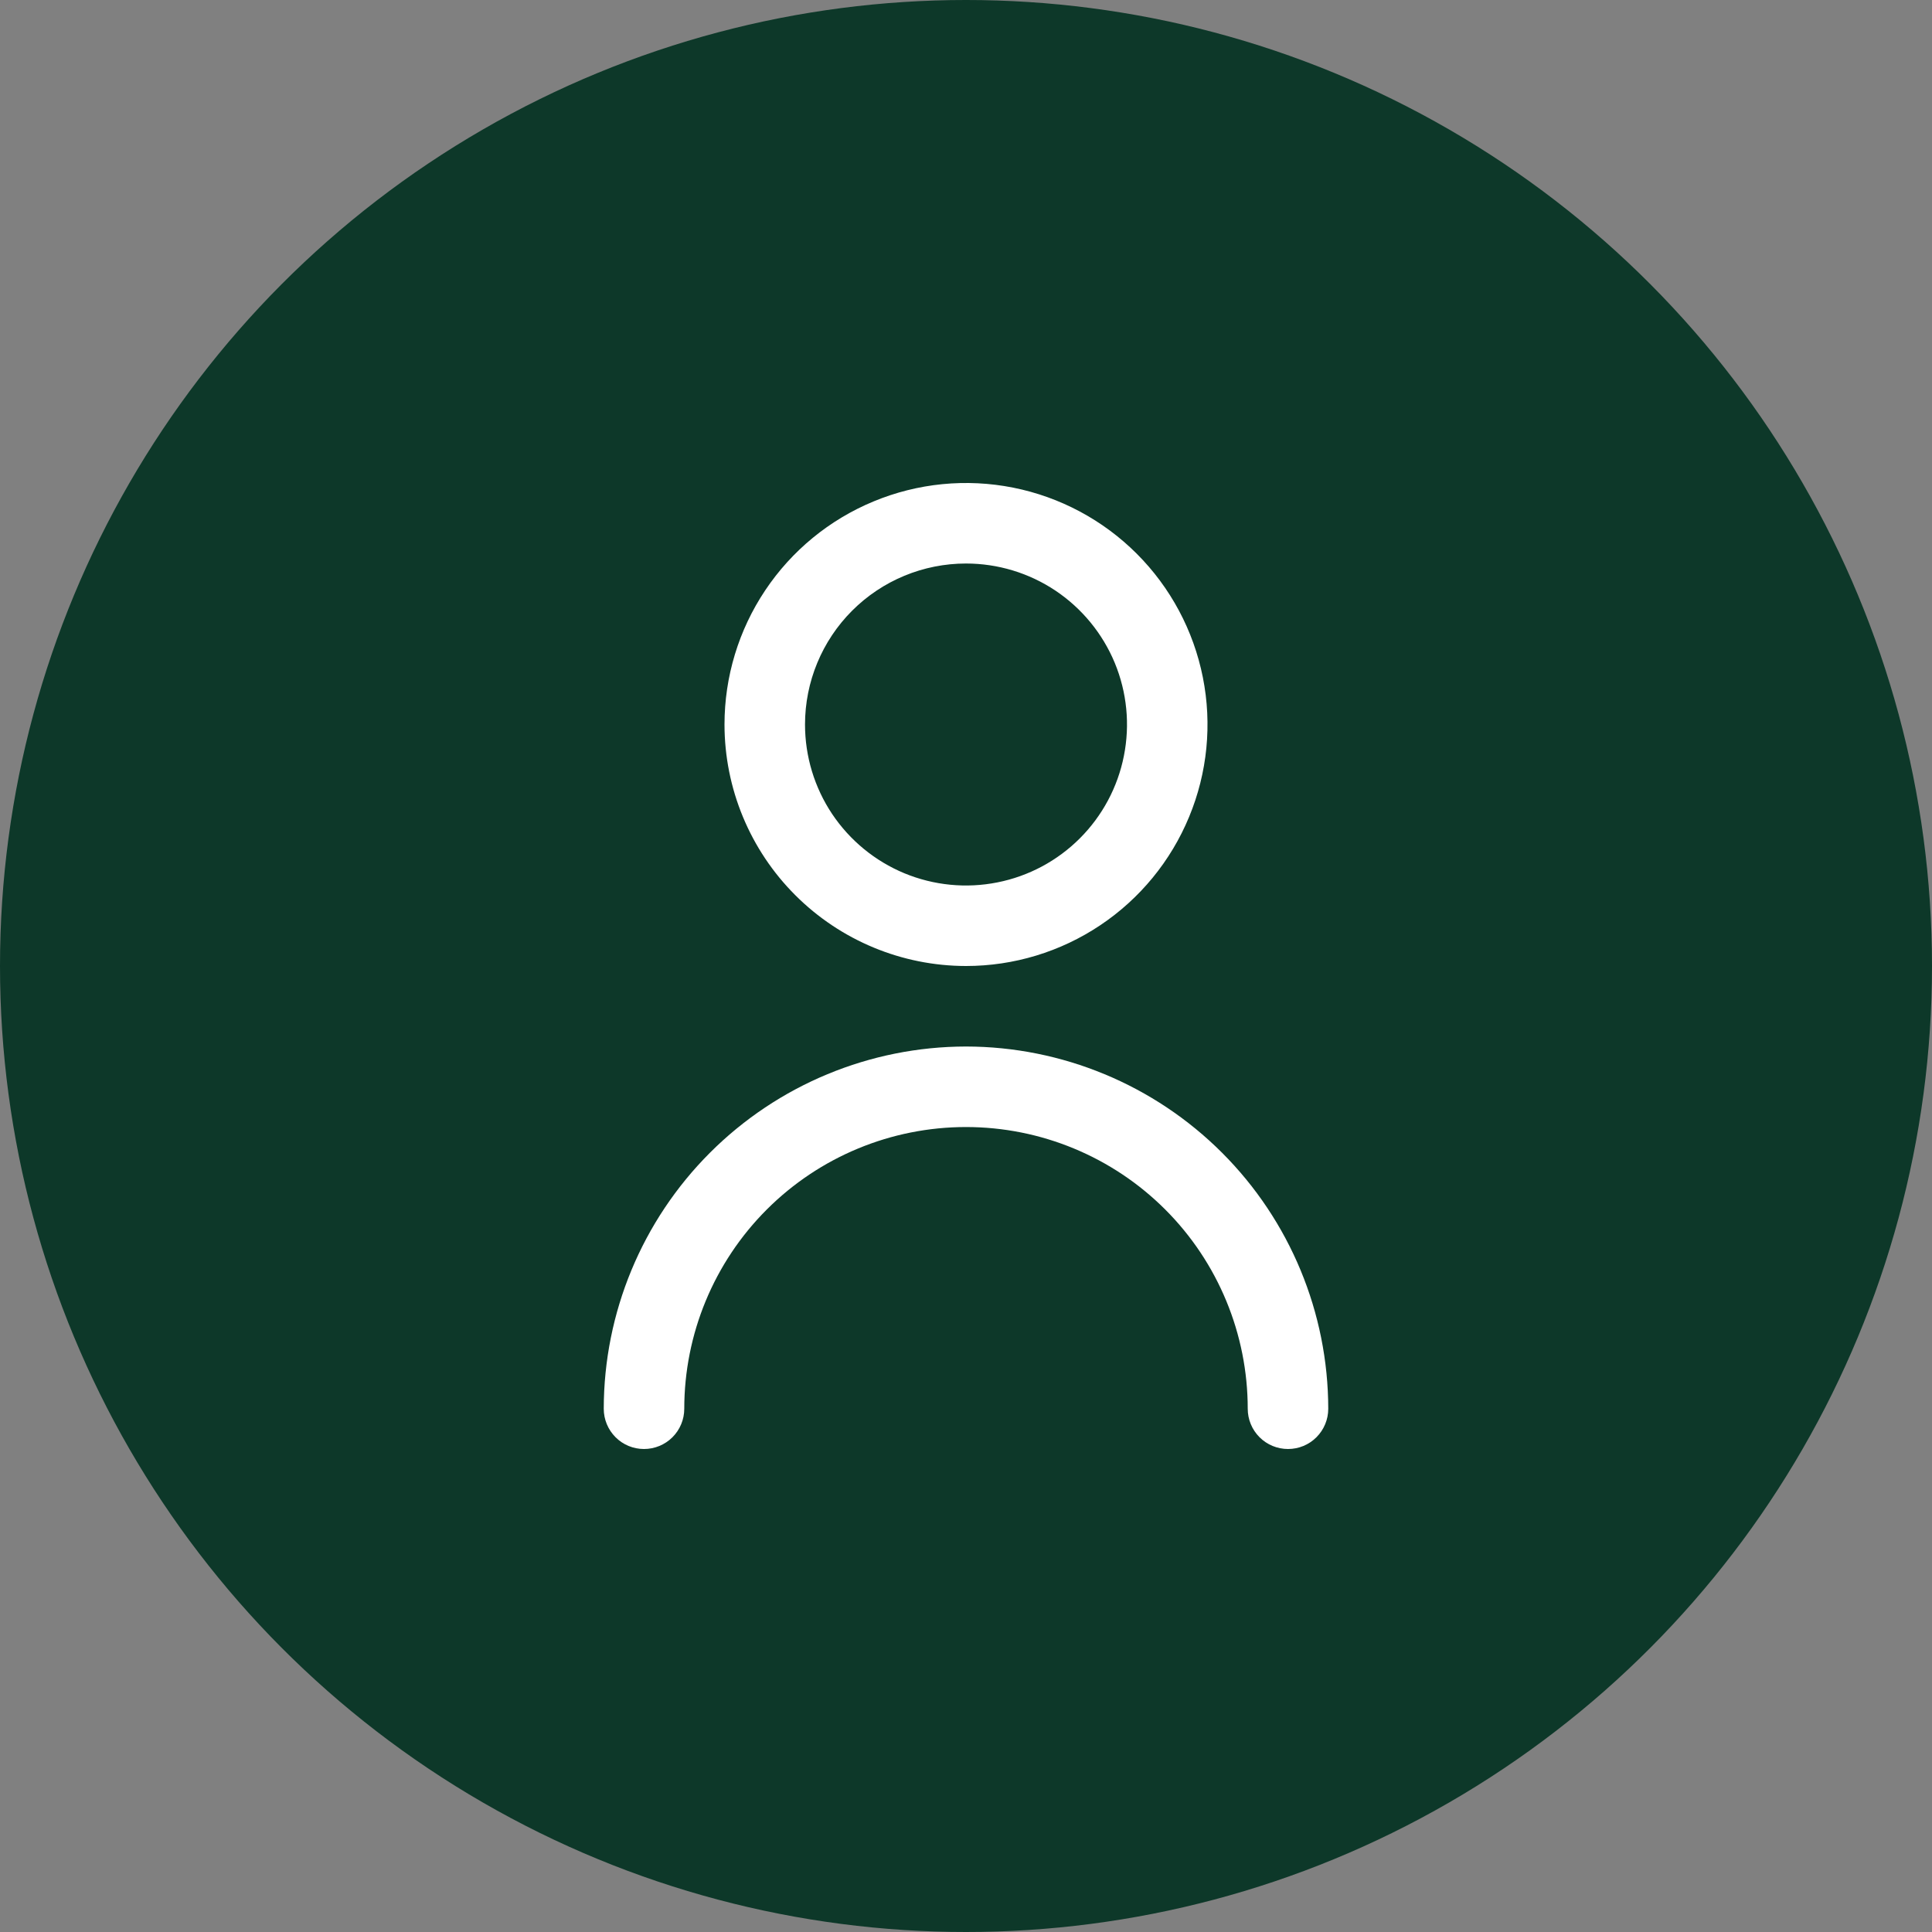 <svg width="40" height="40" viewBox="0 0 40 40" fill="none" xmlns="http://www.w3.org/2000/svg">
<rect x="0" y="0" width="40" height="40" fill="#808080" stroke="none"/>
<circle cx="20" cy="20" r="20" fill="#0D3829"/>
<g clip-path="url(#clip0_56_602)">
<path d="M20 20C20.989 20 21.956 19.707 22.778 19.157C23.6 18.608 24.241 17.827 24.619 16.913C24.998 16 25.097 14.995 24.904 14.025C24.711 13.055 24.235 12.164 23.535 11.464C22.836 10.765 21.945 10.289 20.976 10.096C20.006 9.903 19 10.002 18.087 10.381C17.173 10.759 16.392 11.4 15.843 12.222C15.293 13.044 15 14.011 15 15C15.001 16.326 15.528 17.597 16.466 18.534C17.403 19.471 18.674 19.999 20 20ZM20 11.667C20.659 11.667 21.304 11.862 21.852 12.228C22.4 12.595 22.827 13.115 23.08 13.724C23.332 14.334 23.398 15.004 23.269 15.65C23.141 16.297 22.823 16.891 22.357 17.357C21.891 17.823 21.297 18.141 20.65 18.269C20.004 18.398 19.334 18.332 18.724 18.08C18.115 17.827 17.595 17.4 17.228 16.852C16.862 16.304 16.667 15.659 16.667 15C16.667 14.116 17.018 13.268 17.643 12.643C18.268 12.018 19.116 11.667 20 11.667Z" fill="white"/>
<path d="M20 21.667C18.012 21.669 16.105 22.46 14.699 23.866C13.293 25.272 12.502 27.178 12.5 29.167C12.5 29.388 12.588 29.6 12.744 29.756C12.9 29.913 13.112 30 13.333 30C13.554 30 13.766 29.913 13.923 29.756C14.079 29.6 14.167 29.388 14.167 29.167C14.167 27.62 14.781 26.136 15.875 25.042C16.969 23.948 18.453 23.334 20 23.334C21.547 23.334 23.031 23.948 24.125 25.042C25.219 26.136 25.833 27.62 25.833 29.167C25.833 29.388 25.921 29.6 26.077 29.756C26.234 29.913 26.446 30 26.667 30C26.888 30 27.1 29.913 27.256 29.756C27.412 29.6 27.5 29.388 27.5 29.167C27.498 27.178 26.707 25.272 25.301 23.866C23.895 22.46 21.988 21.669 20 21.667Z" fill="white"/>
</g>
<defs>
<clipPath id="clip0_56_602">
<rect width="20" height="20" fill="white" transform="translate(10 10)"/>
</clipPath>
</defs>
</svg>
